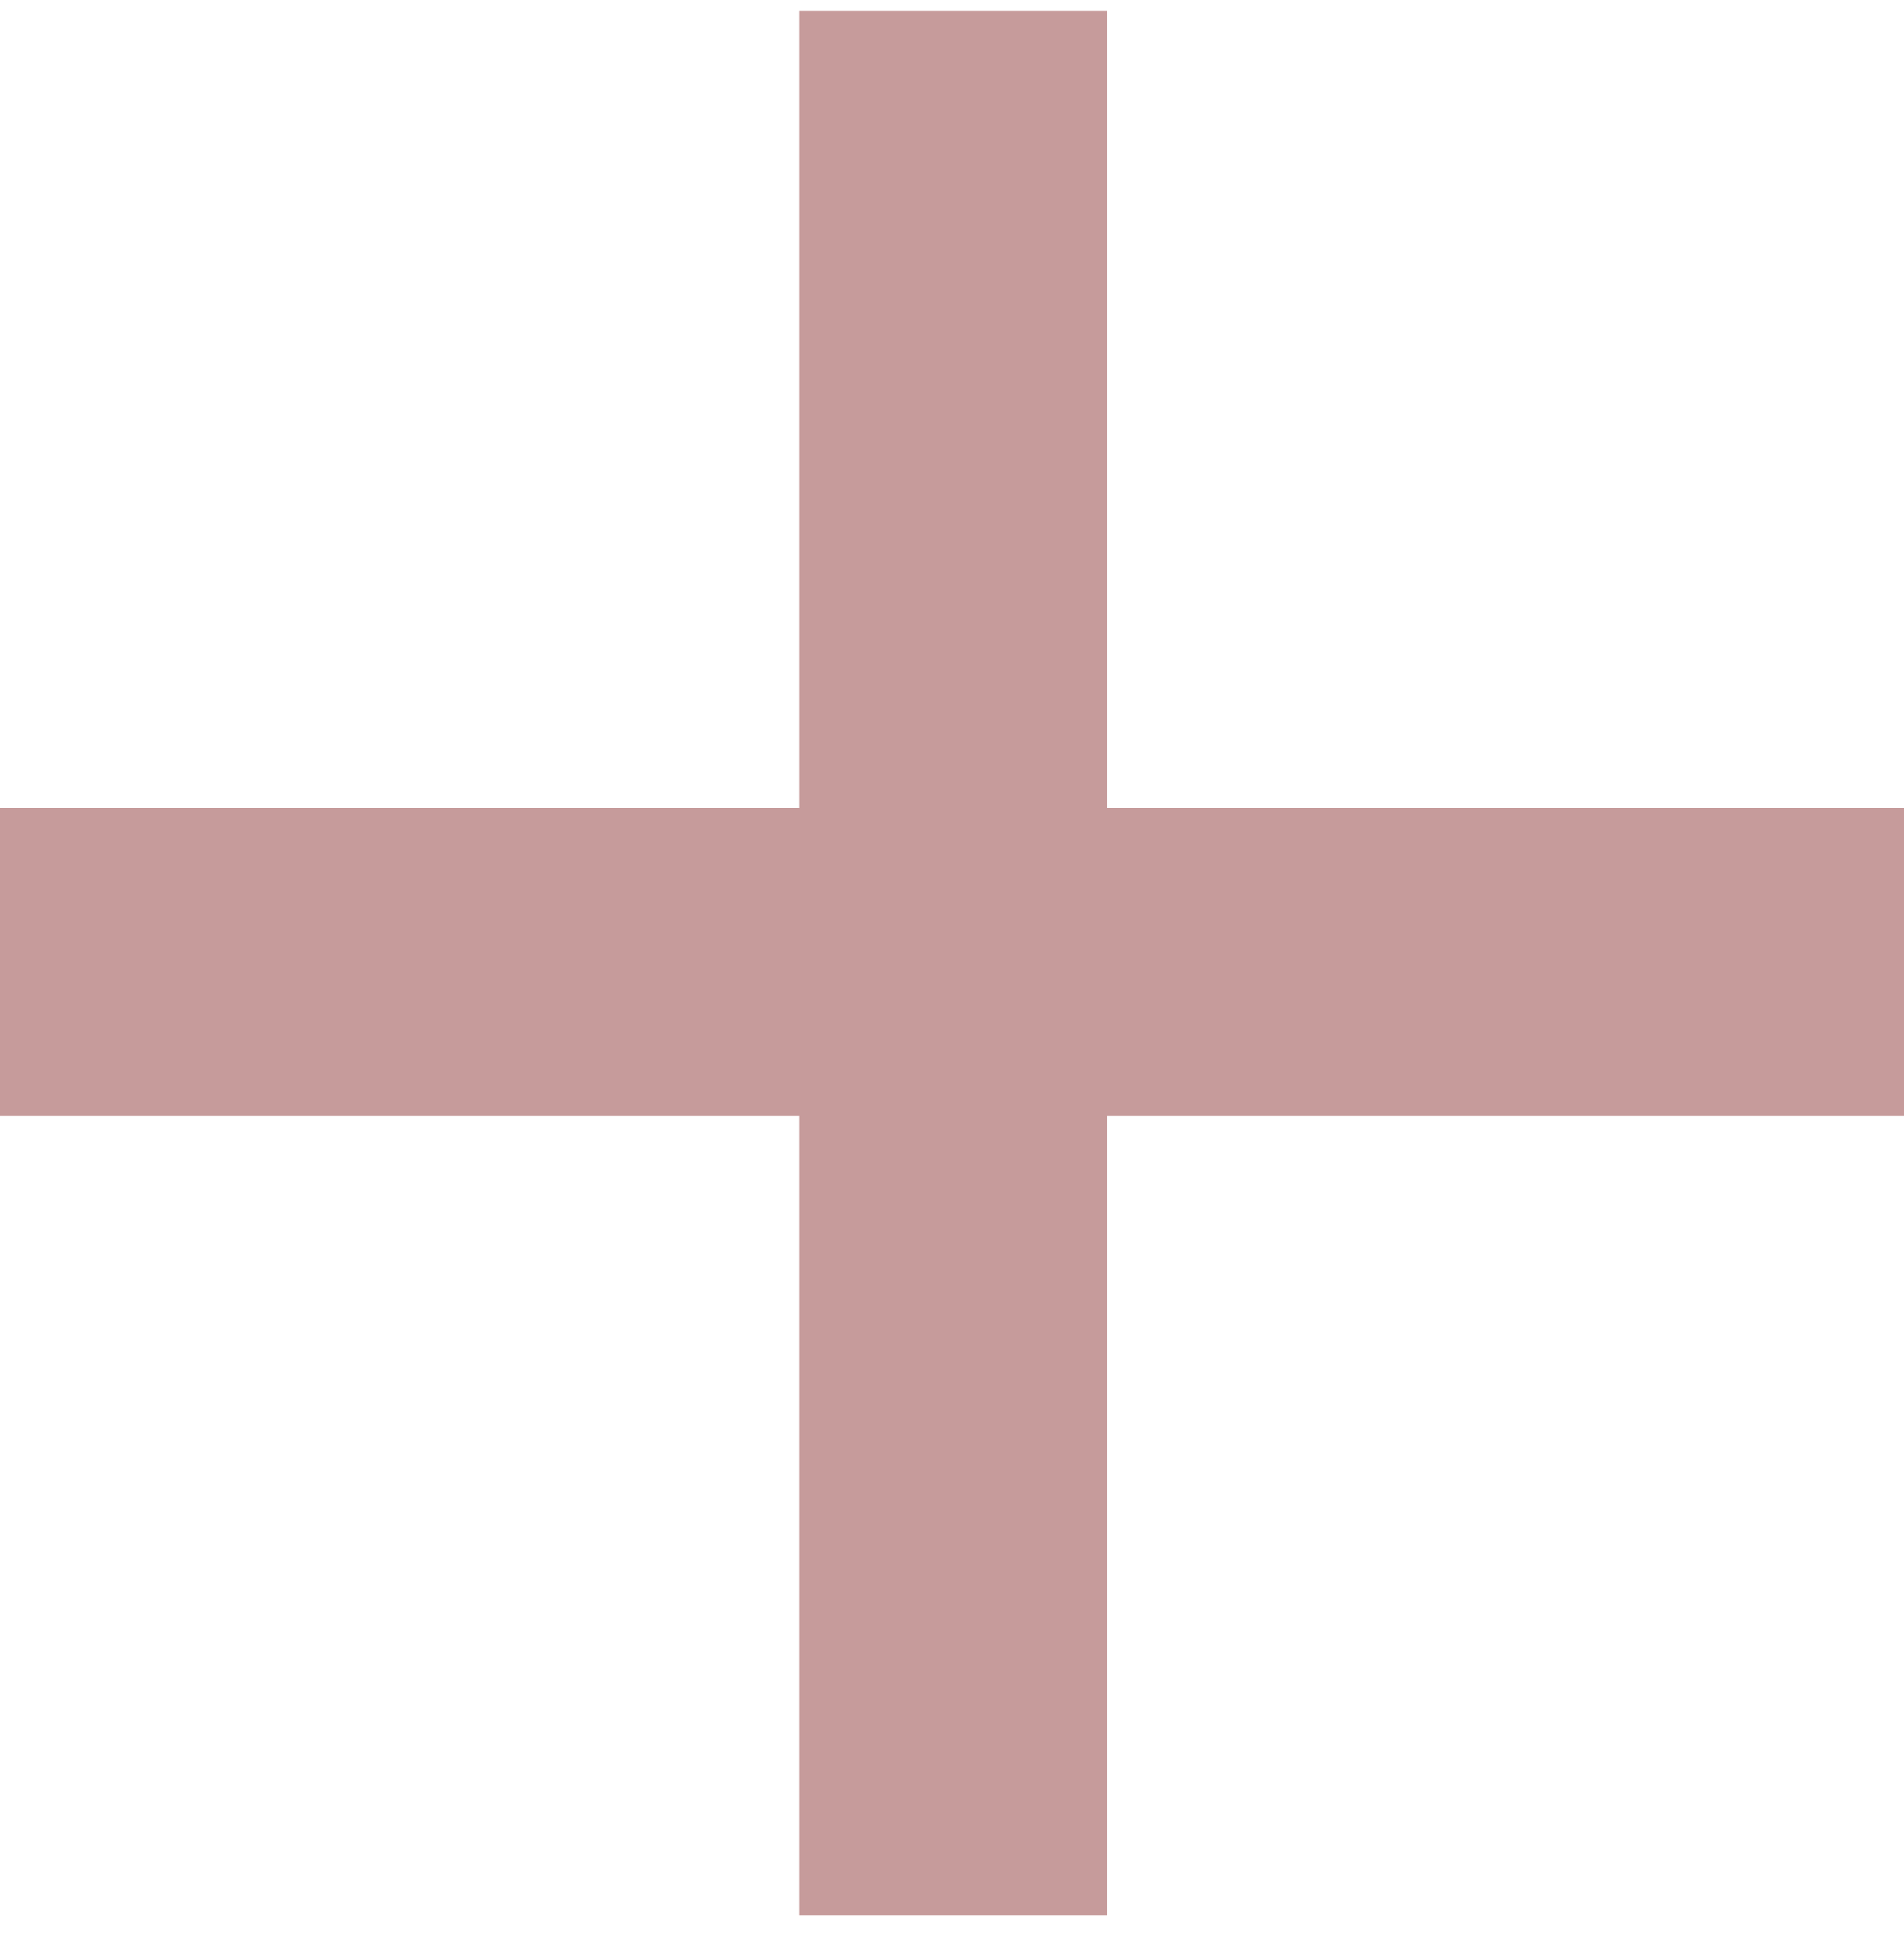 <svg width="41" height="42" viewBox="0 0 41 42" fill="none" xmlns="http://www.w3.org/2000/svg">
<path d="M17.211 41.233L17.211 24.022H0L0 17.399H17.211V0.233L23.834 0.233V17.399L41 17.399V24.022L23.834 24.022L23.834 41.233H17.211Z" fill="#C69B9B"/>
</svg>
